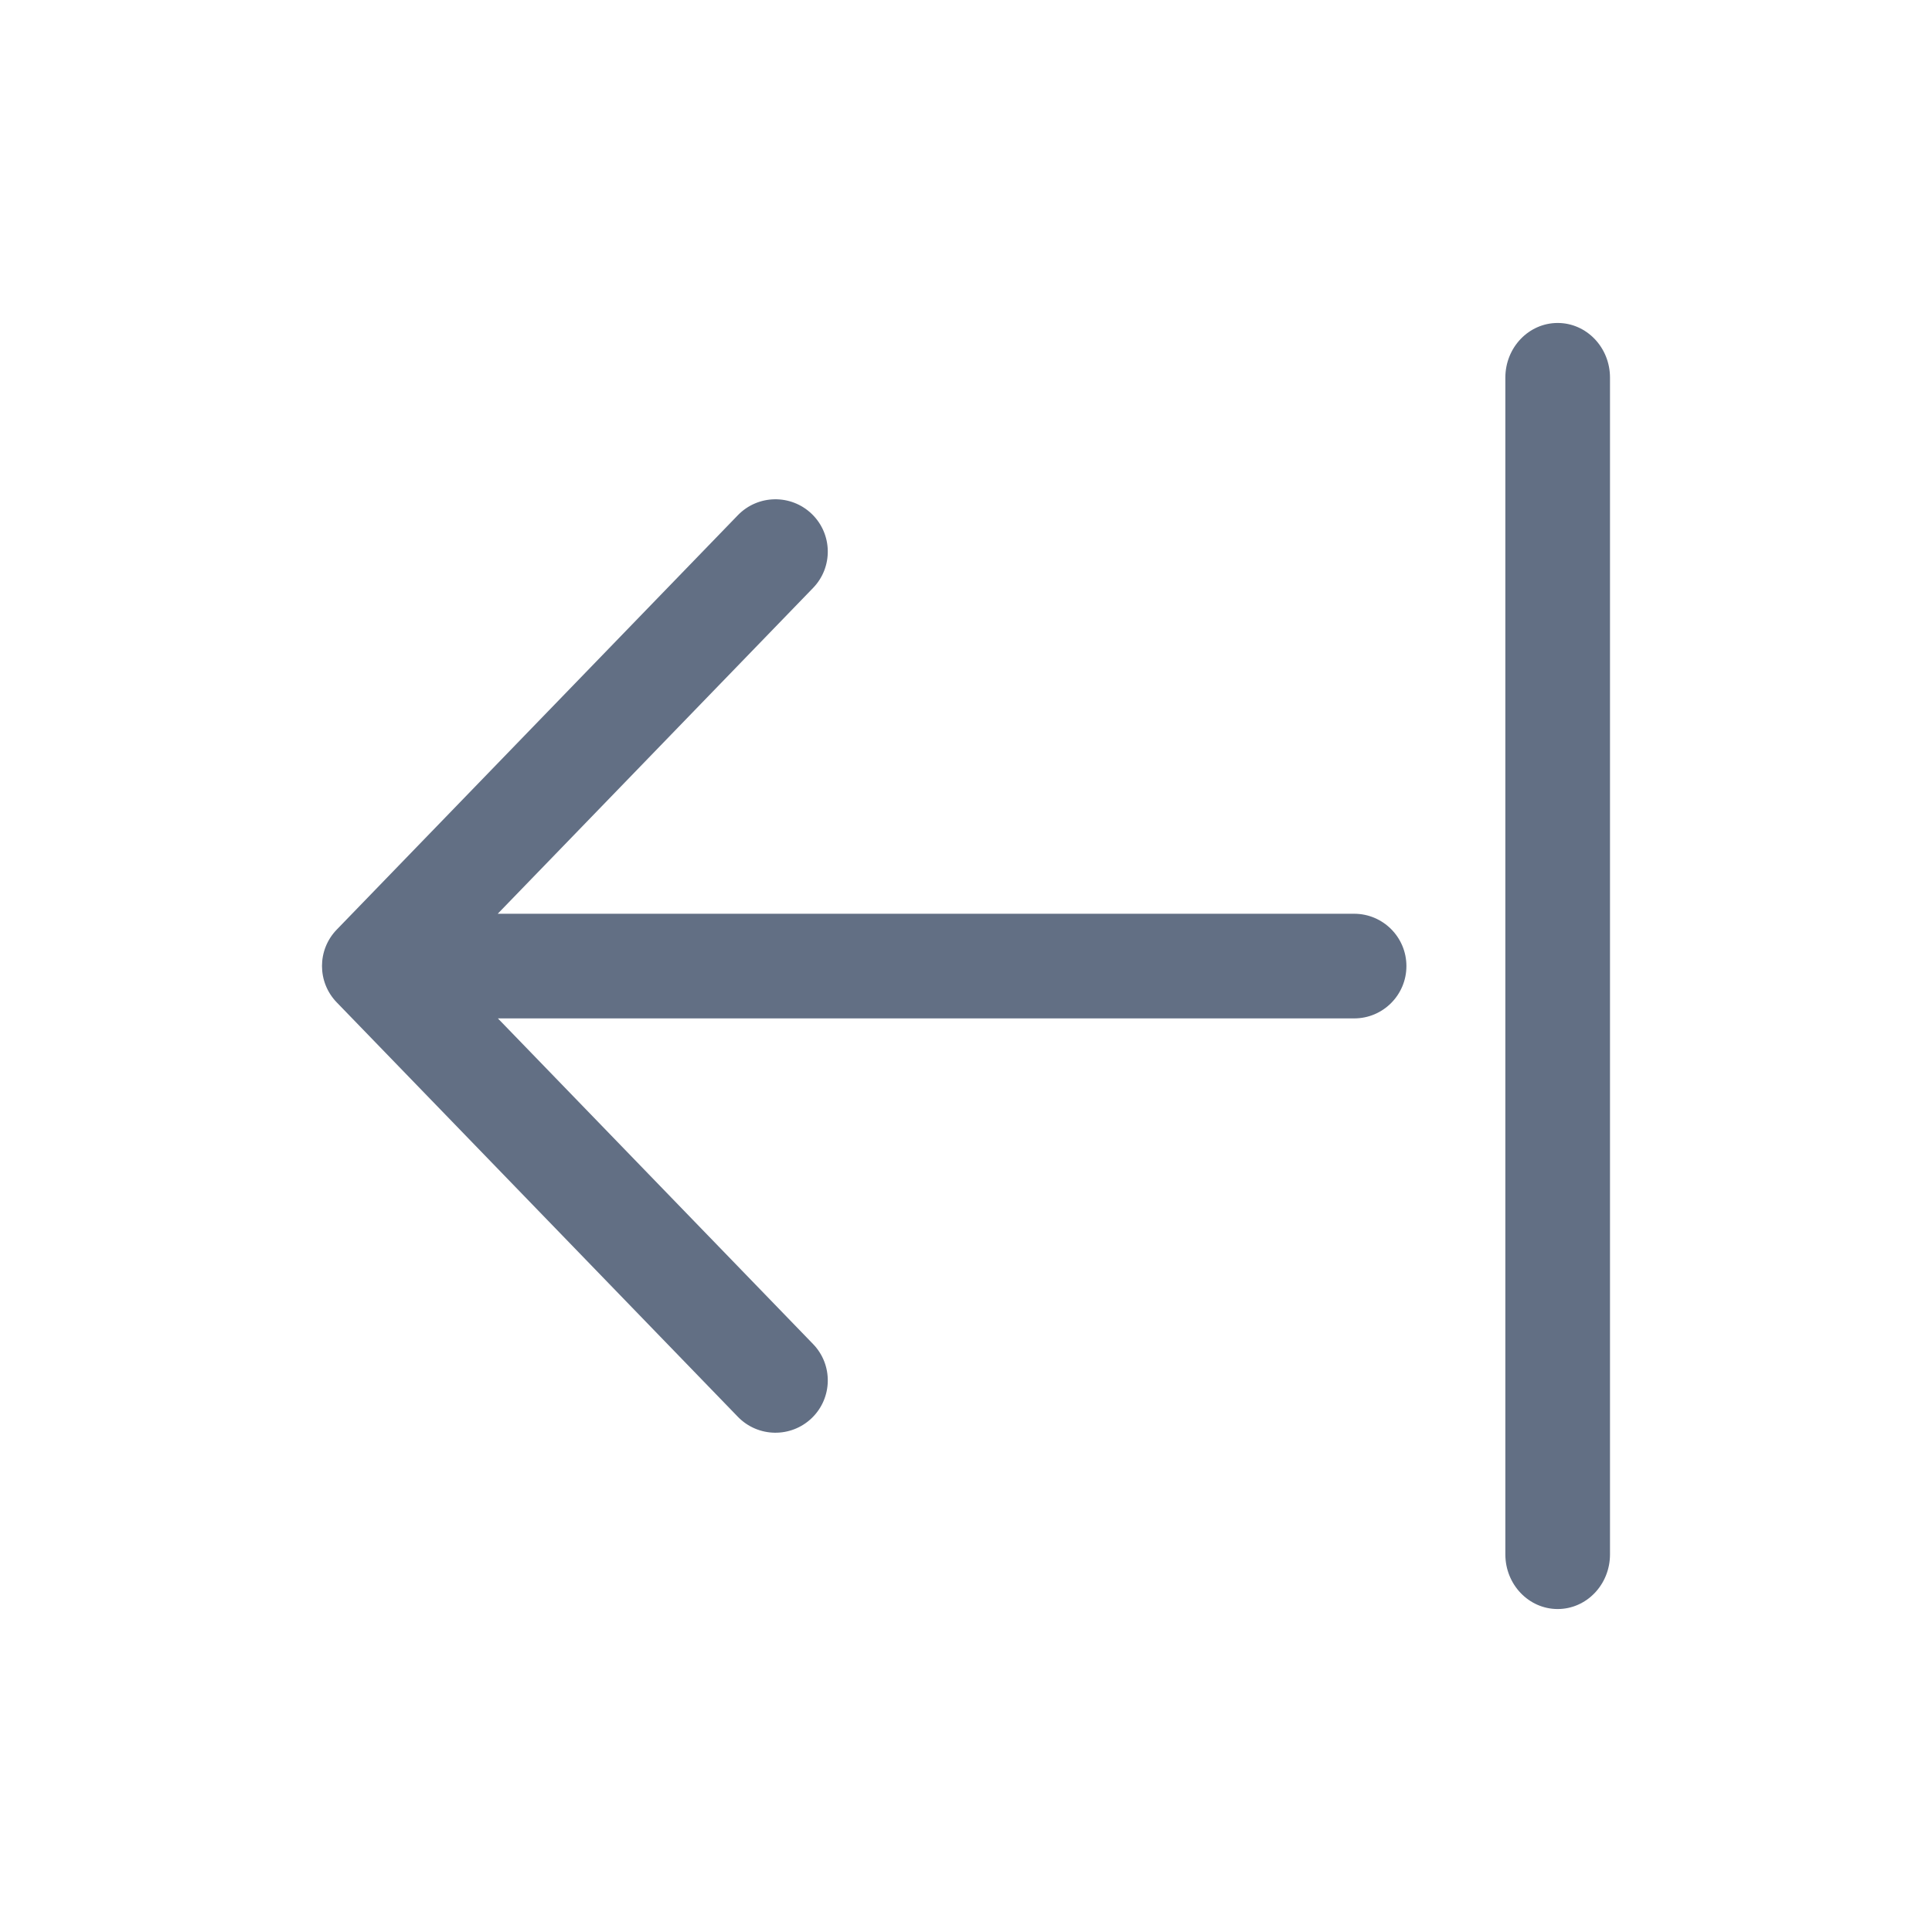<svg width="24" height="24" viewBox="0 0 24 24" fill="none" xmlns="http://www.w3.org/2000/svg">
<path fill-rule="evenodd" clip-rule="evenodd" d="M10.1 16.696C10.35 16.954 10.343 17.365 10.085 17.615C9.827 17.864 9.416 17.858 9.166 17.6L4.183 12.452C3.939 12.2 3.939 11.8 4.183 11.548L9.166 6.4C9.416 6.142 9.827 6.136 10.085 6.385C10.343 6.635 10.35 7.046 10.1 7.304L6.183 11.351L16.822 11.351C17.18 11.351 17.471 11.642 17.471 12.001C17.471 12.36 17.18 12.651 16.822 12.651L6.185 12.651L10.1 16.696ZM18.7 19.309C18.7 19.684 18.991 19.988 19.35 19.988C19.709 19.988 20 19.684 20 19.309L20 4.691C20 4.316 19.709 4.012 19.35 4.012C18.991 4.012 18.7 4.316 18.7 4.691L18.7 19.309Z" fill="#626F84"/>
</svg>
